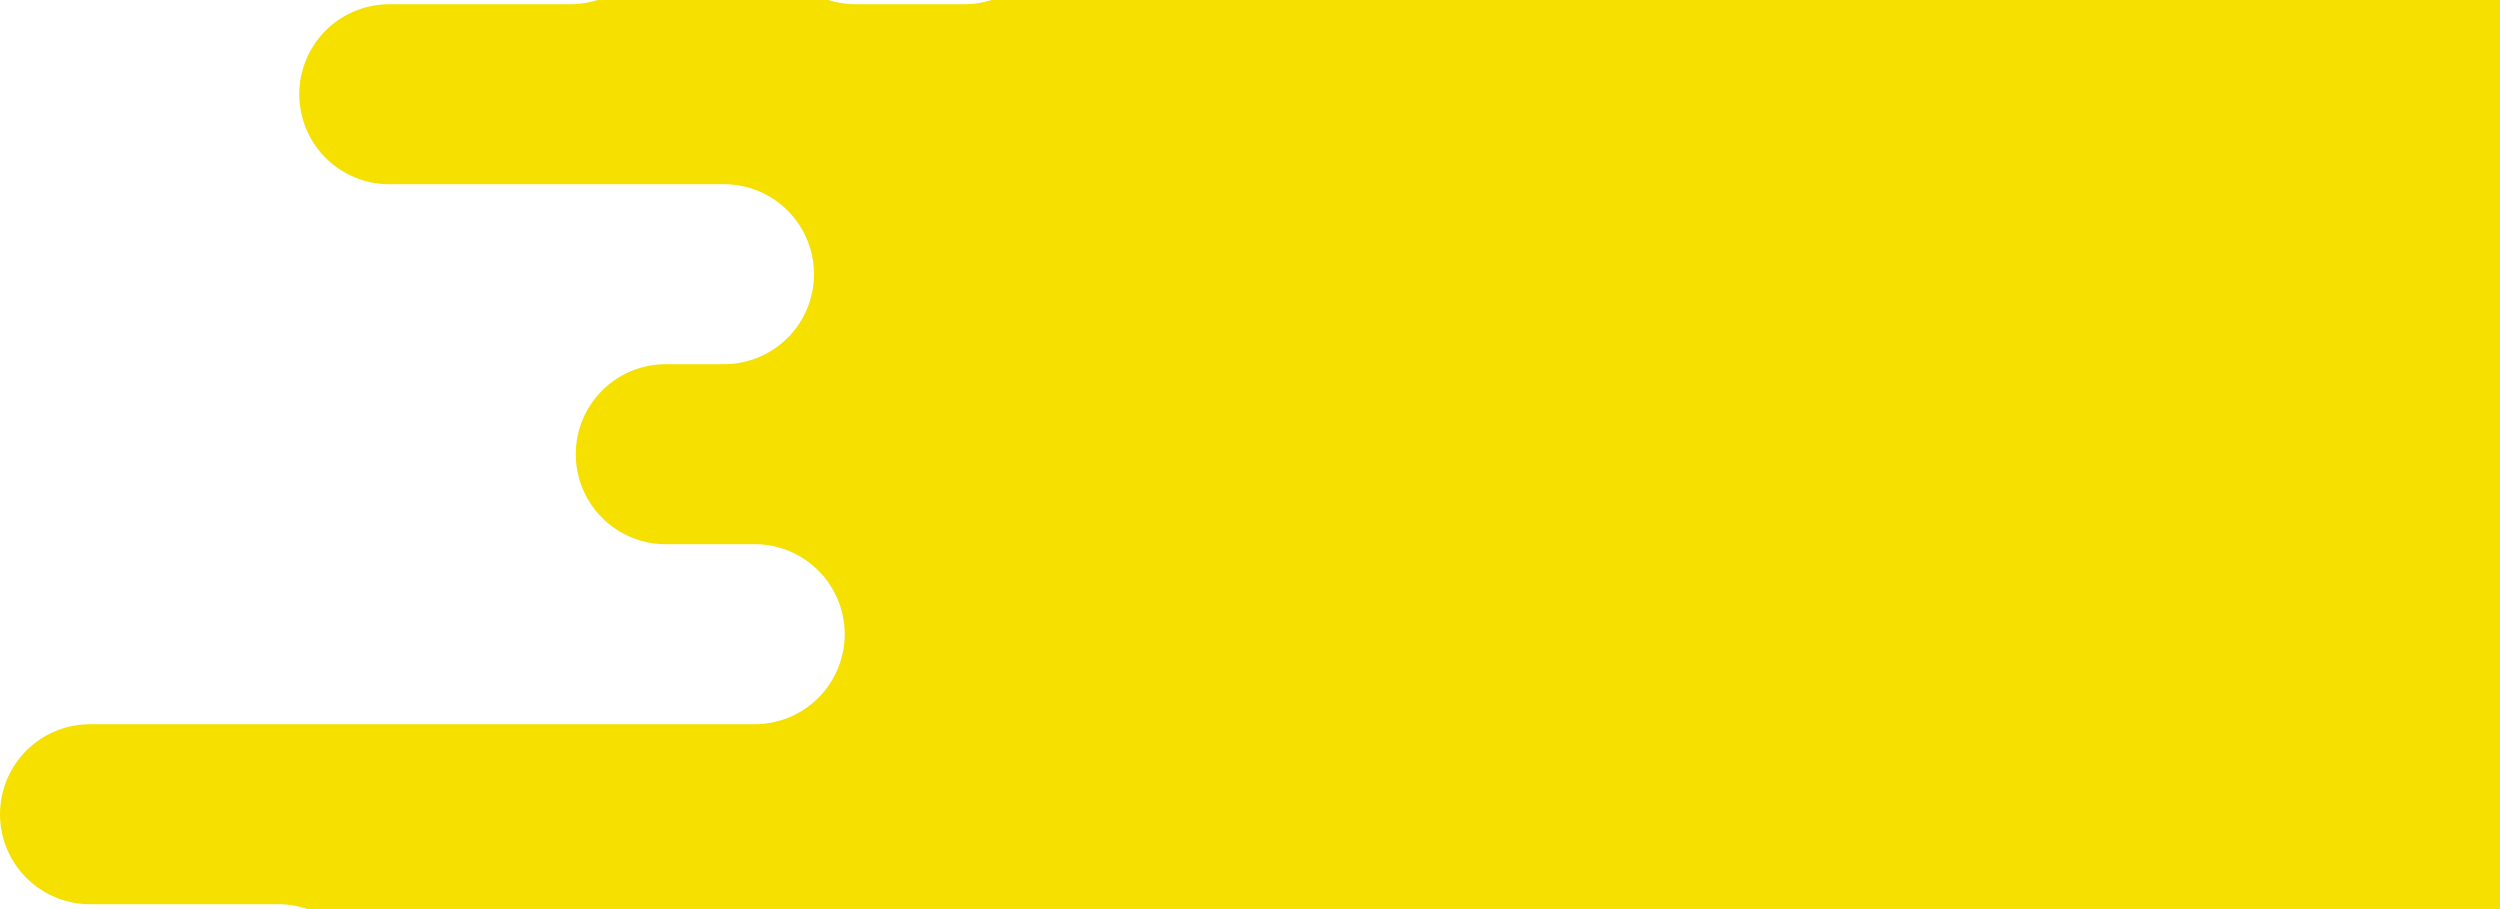 <svg xmlns="http://www.w3.org/2000/svg" width="198" height="72" viewBox="0 0 198 72">
<defs>
    <style>
      .cls-1 {
        fill: #f5e000;
        fill-rule: evenodd;
      }
    </style>
  </defs>
  <path id="Контур" class="cls-1" d="M1883,0H1480.52a7.091,7.091,0,0,1-2.16.335h-8.59A7.107,7.107,0,0,1,1467.6,0h-18.28a7.091,7.091,0,0,1-2.16.335h-14.33a7.127,7.127,0,1,0,0,14.255h26.51a7.127,7.127,0,1,1,0,14.254h-4.61a7.128,7.128,0,1,0,0,14.256h7.04a7.128,7.128,0,0,1,0,14.257h-52.64a7.128,7.128,0,1,0,0,14.256h14.9a7.09,7.09,0,0,1,2.33.39H1883V0Z" transform="translate(-1402)"/>
</svg>
